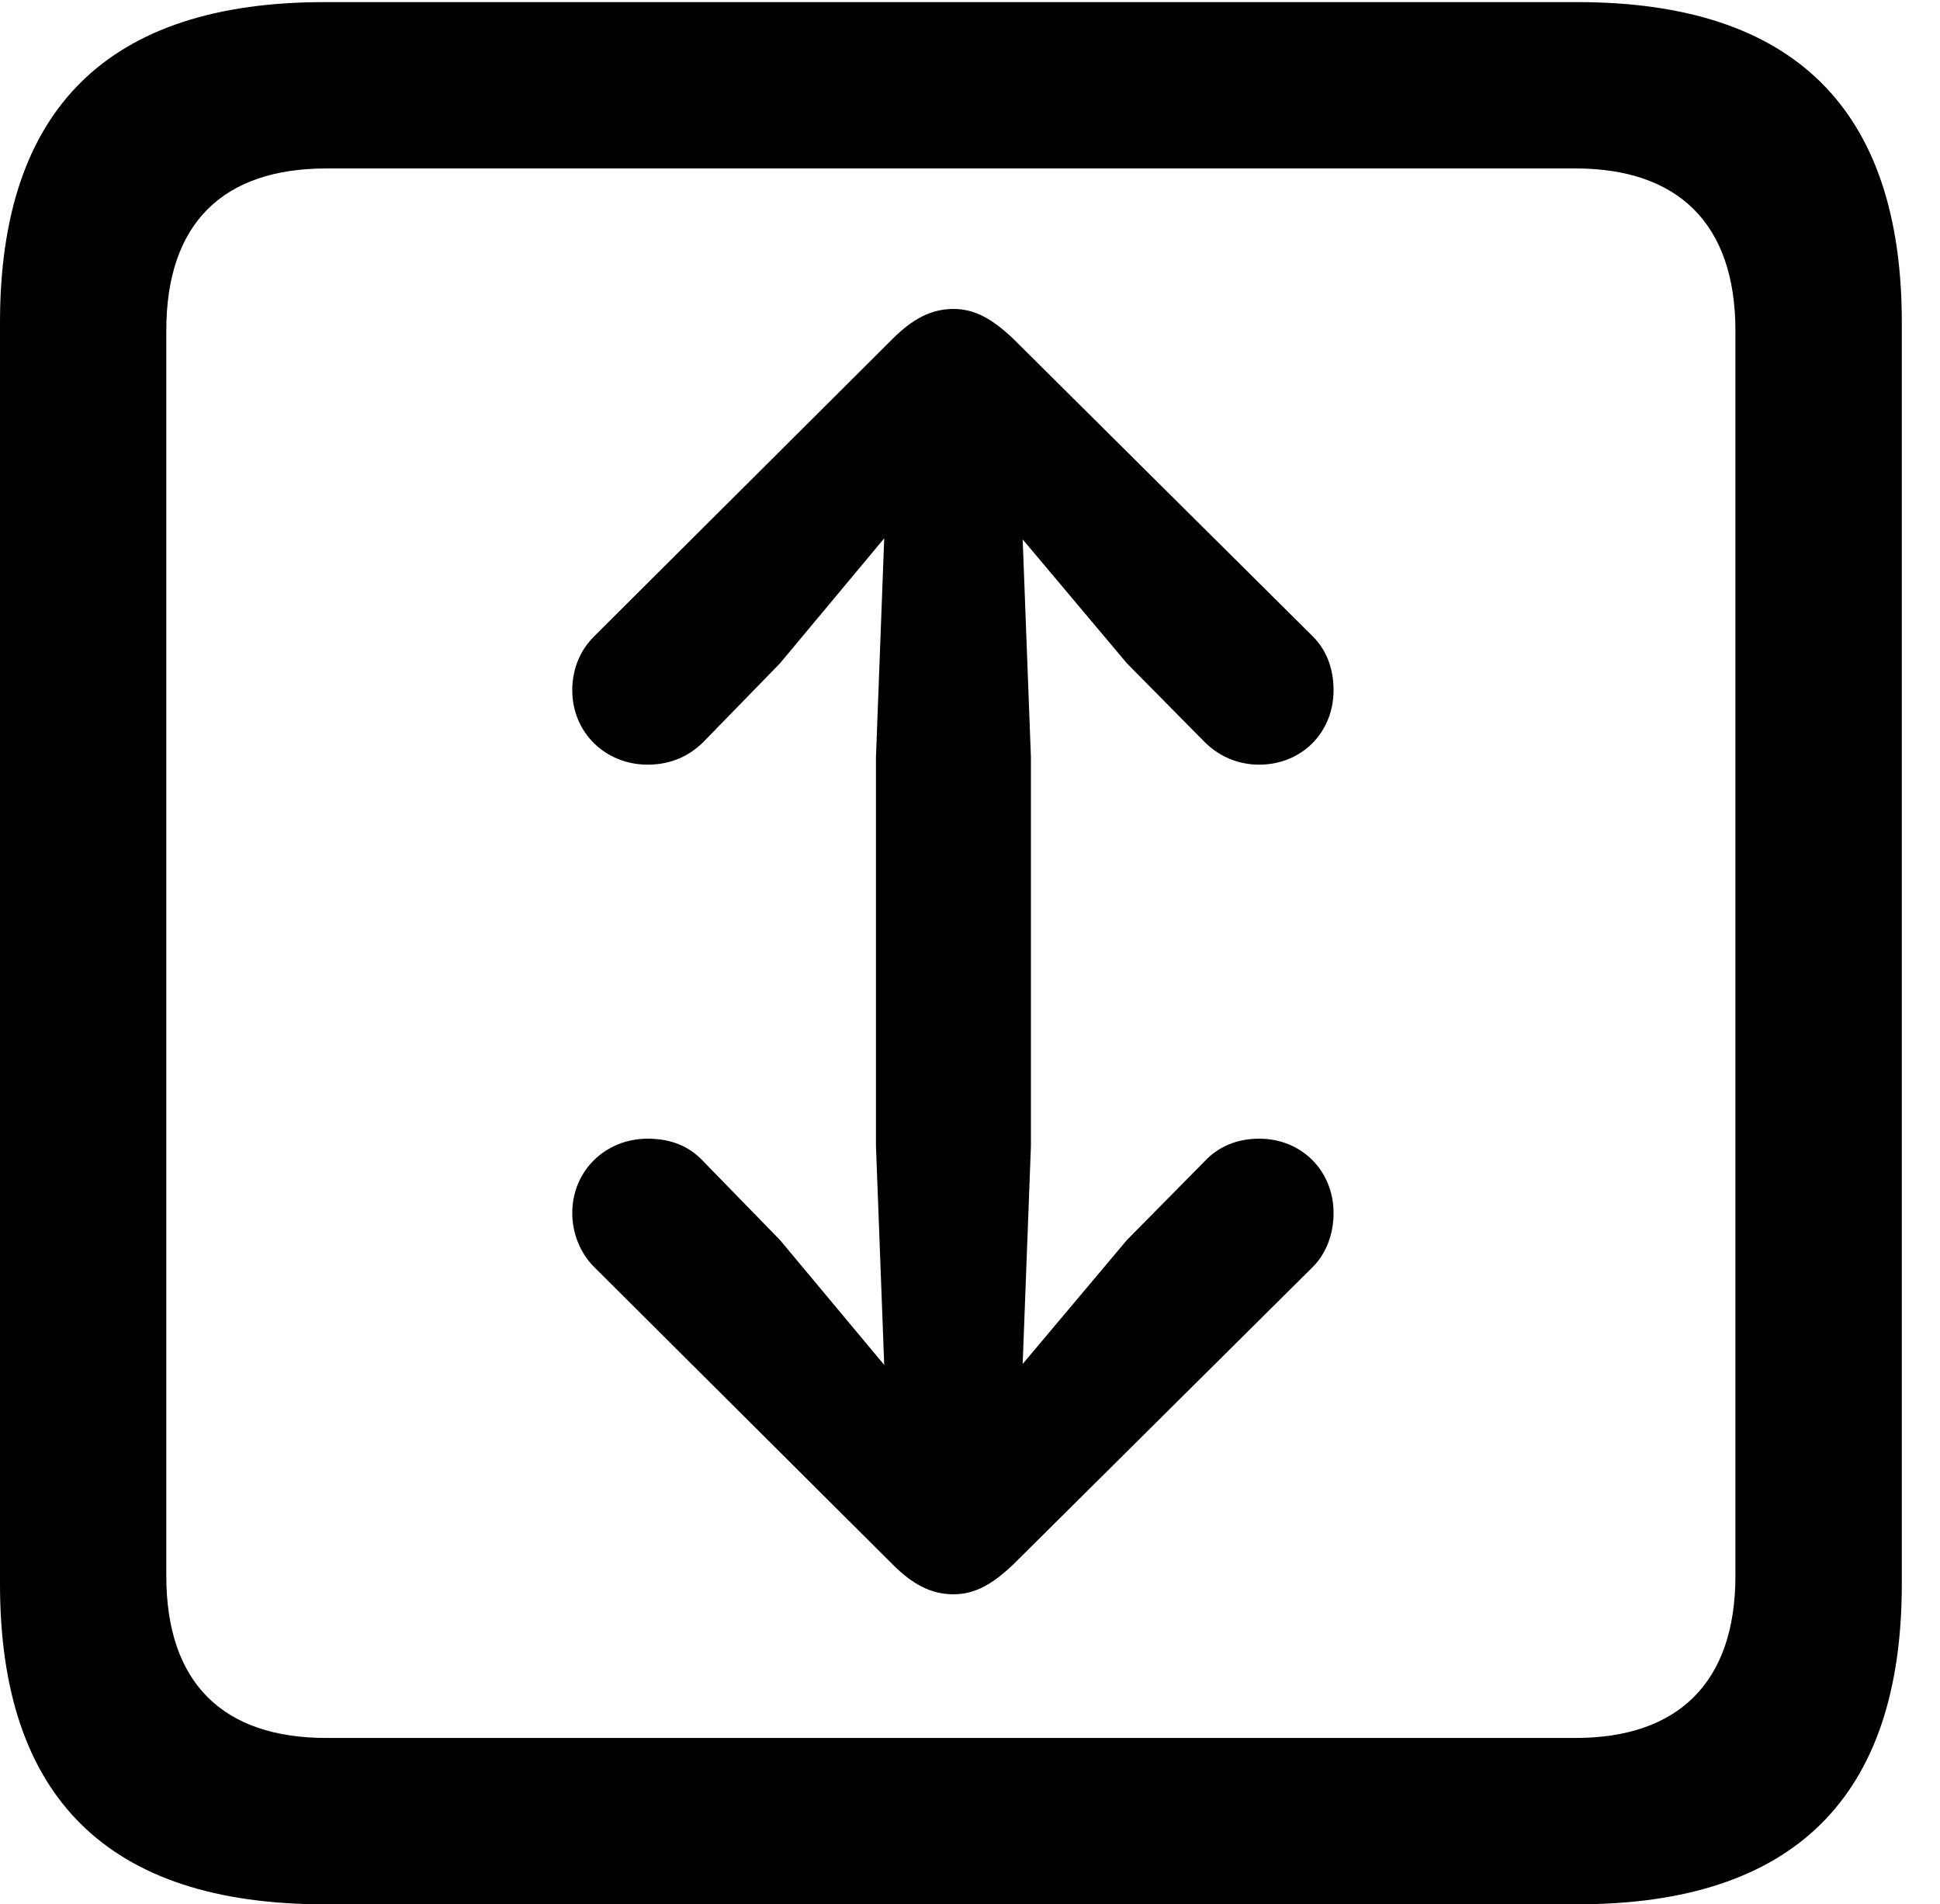 <svg version="1.1" xmlns="http://www.w3.org/2000/svg" xmlns:xlink="http://www.w3.org/1999/xlink" width="18.34" height="17.998" viewBox="0 0 18.34 17.998">
 <g>
  <rect height="17.998" opacity="0" width="18.34" x="0" y="0"/>
  <path d="M3.066 17.998L14.912 17.998C16.963 17.998 17.979 16.982 17.979 14.971L17.979 3.047C17.979 1.035 16.963 0.02 14.912 0.02L3.066 0.02C1.025 0.02 0 1.025 0 3.047L0 14.971C0 16.992 1.025 17.998 3.066 17.998ZM3.086 16.426C2.109 16.426 1.572 15.908 1.572 14.893L1.572 3.125C1.572 2.109 2.109 1.592 3.086 1.592L14.893 1.592C15.859 1.592 16.406 2.109 16.406 3.125L16.406 14.893C16.406 15.908 15.859 16.426 14.893 16.426Z" fill="currentColor"/>
  <path d="M9.014 2.92C8.799 2.92 8.623 3.018 8.438 3.203L5.615 6.016C5.488 6.143 5.41 6.318 5.41 6.523C5.41 6.924 5.723 7.227 6.123 7.227C6.338 7.227 6.514 7.148 6.65 7.012L7.373 6.27L8.359 5.088L8.281 7.158L8.281 10.83L8.359 12.9L7.373 11.719L6.65 10.977C6.514 10.83 6.338 10.762 6.123 10.762C5.723 10.762 5.41 11.065 5.41 11.465C5.41 11.66 5.488 11.846 5.615 11.973L8.438 14.785C8.623 14.971 8.799 15.068 9.014 15.068C9.219 15.068 9.385 14.971 9.58 14.785L12.412 11.973C12.539 11.846 12.607 11.66 12.607 11.465C12.607 11.065 12.305 10.762 11.904 10.762C11.69 10.762 11.514 10.84 11.387 10.977L10.654 11.719L9.668 12.891L9.746 10.83L9.746 7.158L9.668 5.098L10.654 6.27L11.387 7.012C11.514 7.139 11.69 7.227 11.904 7.227C12.305 7.227 12.607 6.924 12.607 6.523C12.607 6.318 12.539 6.143 12.412 6.016L9.58 3.203C9.385 3.018 9.219 2.92 9.014 2.92Z" fill="currentColor"/>
 </g>
</svg>
